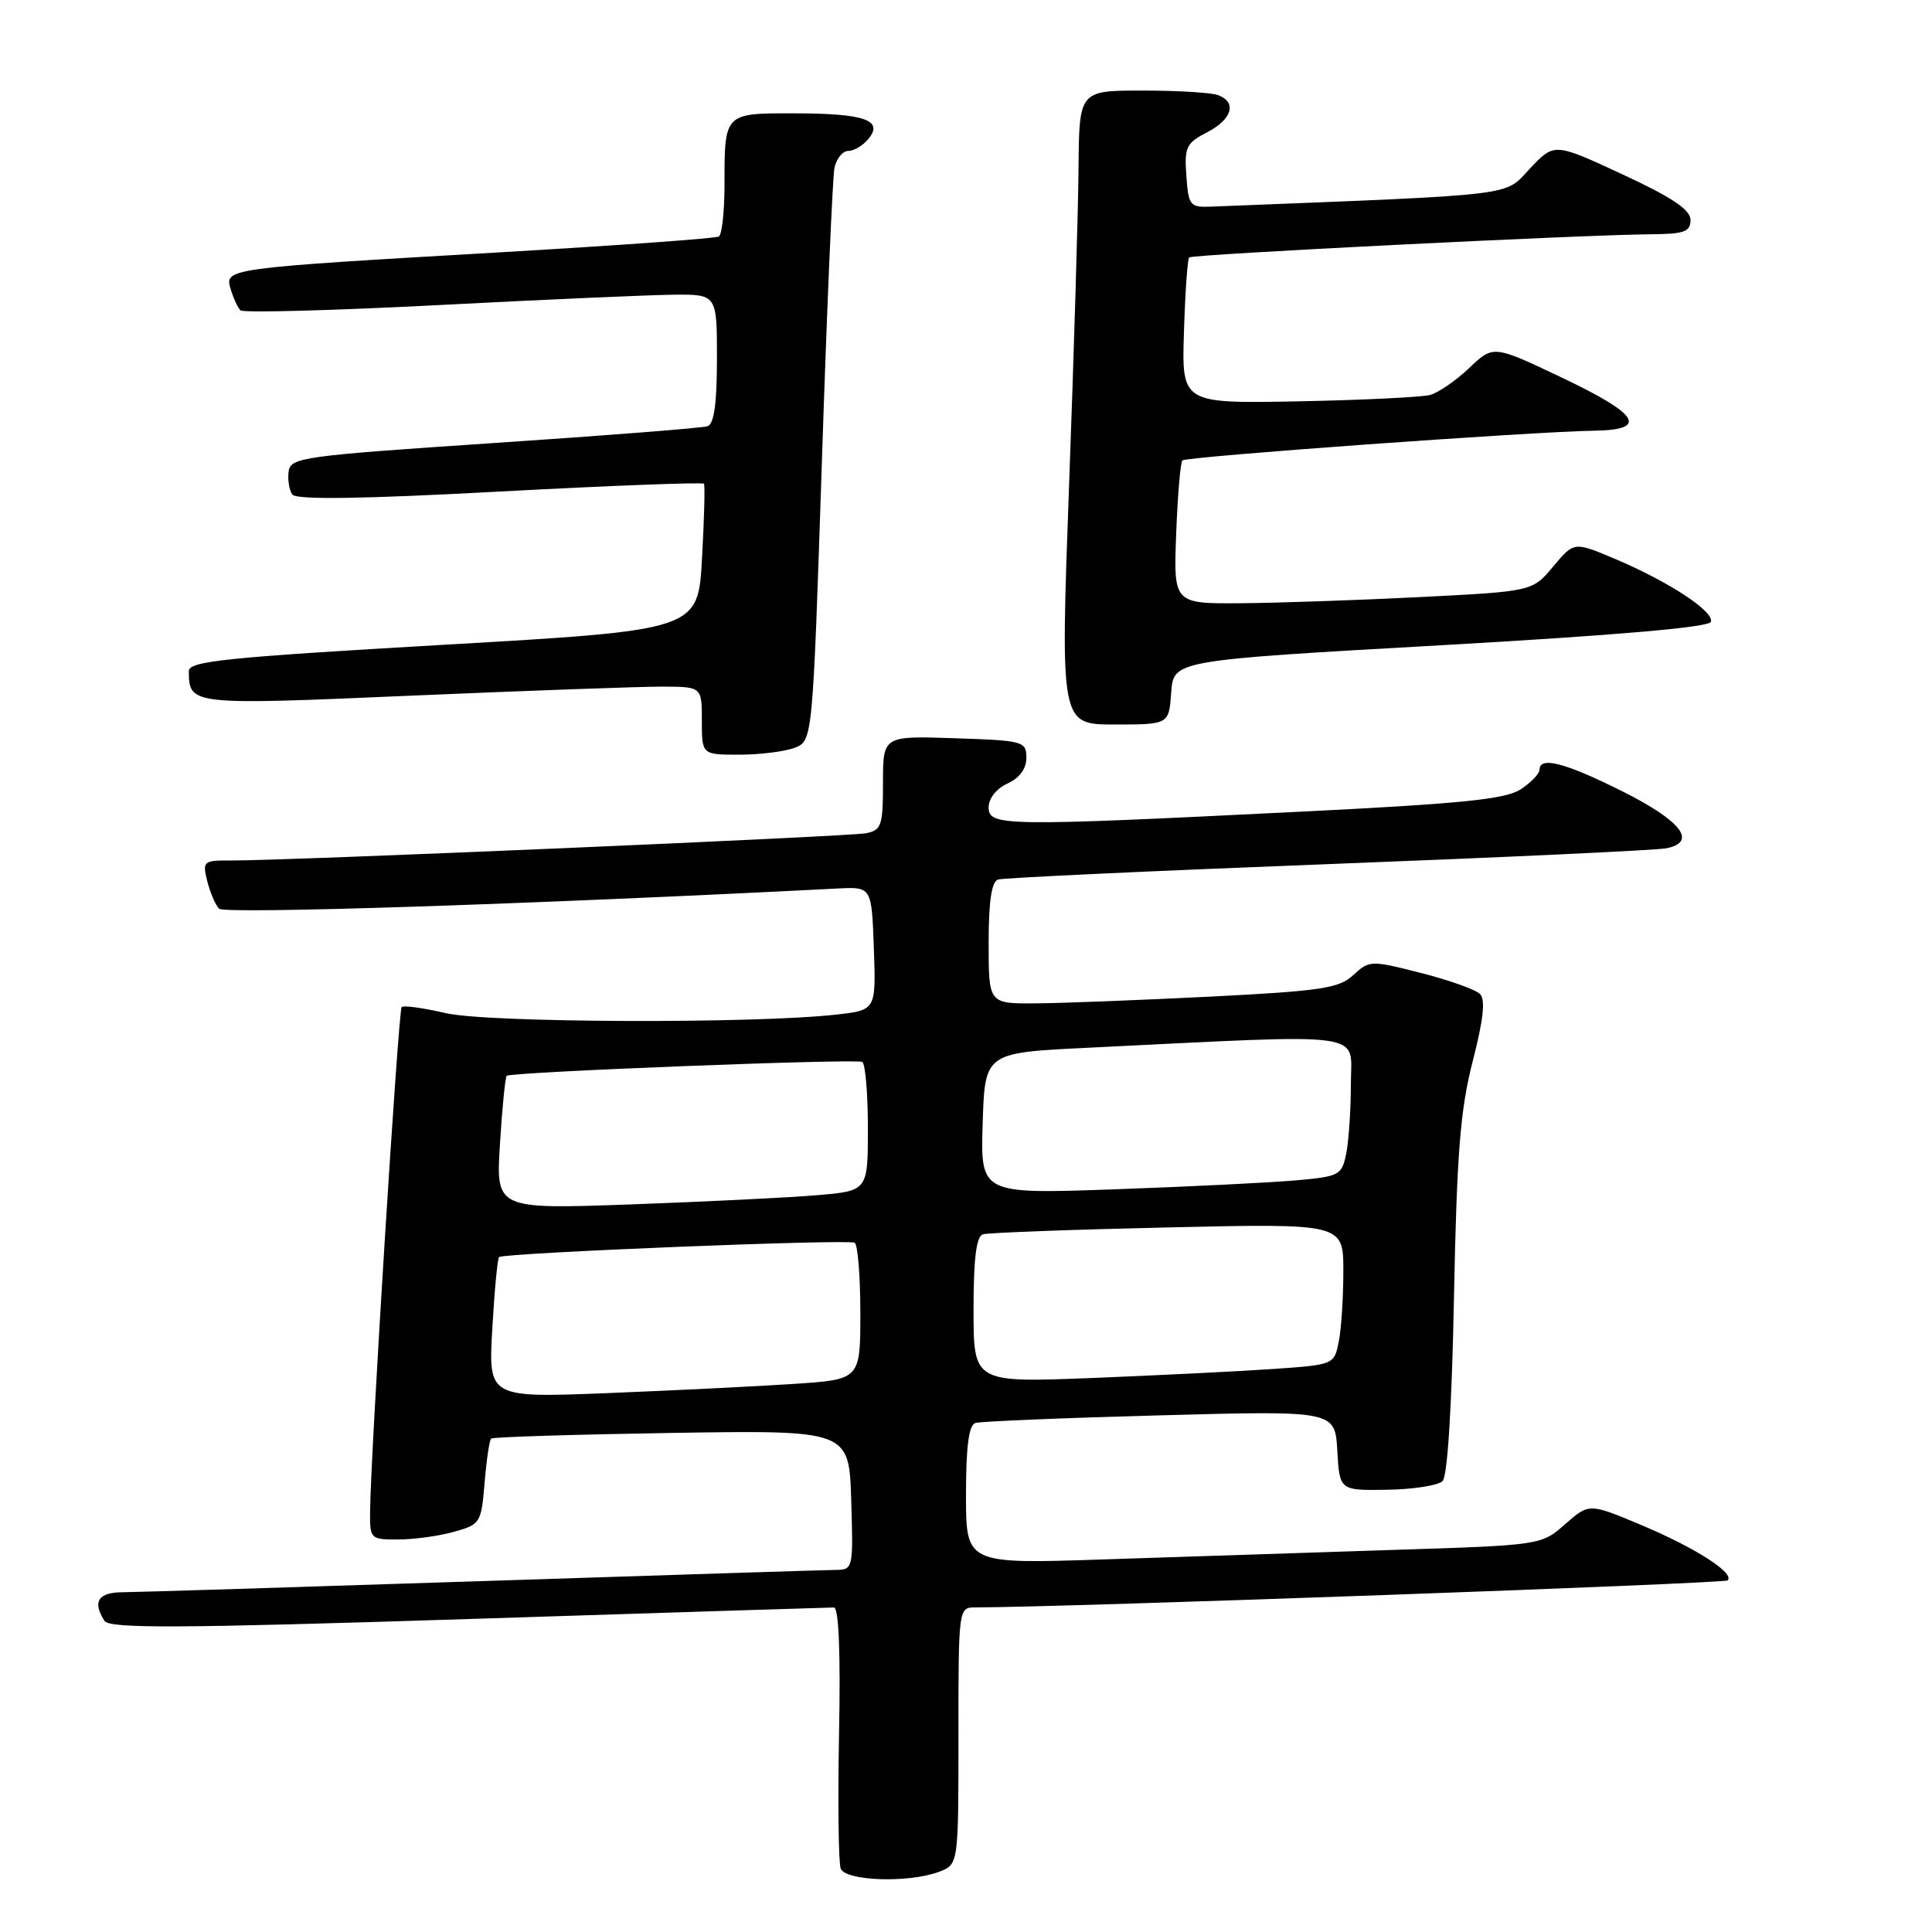 <?xml version="1.0" encoding="UTF-8" standalone="no"?>
<!DOCTYPE svg PUBLIC "-//W3C//DTD SVG 1.1//EN" "http://www.w3.org/Graphics/SVG/1.1/DTD/svg11.dtd" >
<svg xmlns="http://www.w3.org/2000/svg" xmlns:xlink="http://www.w3.org/1999/xlink" version="1.1" viewBox="0 0 256 256">
 <g >
 <path fill="currentColor"
d=" M 124.43 248.02 C 127.00 247.05 127.00 247.05 127.00 230.02 C 127.00 213.04 127.00 213.00 129.25 212.99 C 141.26 212.97 228.50 209.83 228.92 209.41 C 229.88 208.45 224.72 205.13 217.54 202.10 C 210.57 199.17 210.57 199.17 207.39 201.96 C 204.22 204.75 204.22 204.75 184.36 205.38 C 173.44 205.73 156.29 206.30 146.25 206.63 C 128.00 207.24 128.00 207.24 128.00 198.09 C 128.00 191.64 128.37 188.82 129.25 188.55 C 129.94 188.34 140.94 187.88 153.70 187.54 C 176.89 186.91 176.89 186.91 177.20 192.21 C 177.50 197.50 177.50 197.50 183.80 197.40 C 187.26 197.35 190.57 196.83 191.15 196.25 C 191.81 195.59 192.38 186.28 192.66 171.85 C 193.04 152.74 193.49 147.07 195.14 140.63 C 196.56 135.10 196.85 132.45 196.11 131.71 C 195.52 131.12 192.00 129.87 188.27 128.92 C 181.64 127.23 181.45 127.24 179.32 129.20 C 177.42 130.96 175.08 131.31 160.32 132.06 C 151.07 132.52 140.69 132.93 137.25 132.95 C 131.00 133.00 131.00 133.00 131.00 124.97 C 131.00 119.42 131.39 116.81 132.25 116.54 C 132.94 116.32 152.62 115.40 176.00 114.50 C 199.38 113.60 219.54 112.66 220.82 112.40 C 224.94 111.56 222.78 108.77 215.00 104.87 C 207.44 101.08 204.00 100.18 204.00 101.98 C 204.00 102.51 202.87 103.69 201.50 104.59 C 199.49 105.91 193.67 106.50 171.75 107.58 C 132.94 109.51 131.00 109.48 131.00 106.98 C 131.00 105.79 132.03 104.49 133.50 103.82 C 135.10 103.09 136.00 101.86 136.00 100.41 C 136.00 98.23 135.62 98.12 126.50 97.82 C 117.00 97.50 117.00 97.50 117.00 103.73 C 117.00 109.40 116.80 110.00 114.75 110.41 C 112.50 110.85 37.92 114.05 30.64 114.02 C 26.93 114.00 26.81 114.11 27.46 116.75 C 27.84 118.26 28.54 119.91 29.03 120.41 C 29.75 121.15 70.33 119.82 111.00 117.73 C 115.50 117.50 115.50 117.50 115.79 125.67 C 116.08 133.85 116.08 133.85 110.79 134.44 C 99.97 135.66 64.62 135.53 59.09 134.25 C 56.11 133.56 53.47 133.19 53.22 133.44 C 52.79 133.88 49.11 192.58 49.04 200.25 C 49.00 203.92 49.08 204.00 52.75 203.99 C 54.81 203.99 58.13 203.54 60.13 202.98 C 63.65 202.00 63.77 201.81 64.21 196.49 C 64.46 193.47 64.85 190.83 65.08 190.62 C 65.31 190.41 76.07 190.08 89.00 189.87 C 112.50 189.50 112.50 189.50 112.79 198.75 C 113.07 207.80 113.03 208.00 110.79 208.02 C 109.53 208.03 88.48 208.70 64.00 209.50 C 39.52 210.30 18.04 210.97 16.25 210.98 C 13.00 211.00 12.22 212.23 13.84 214.77 C 14.49 215.81 23.69 215.76 62.07 214.53 C 88.16 213.69 109.95 213.00 110.50 213.00 C 111.14 213.00 111.39 218.98 111.18 229.60 C 111.01 238.73 111.10 246.83 111.40 247.60 C 112.04 249.26 120.47 249.53 124.43 248.02 Z  M 105.28 99.09 C 107.68 98.17 107.68 98.17 108.90 61.34 C 109.56 41.08 110.32 23.49 110.57 22.25 C 110.83 21.01 111.65 20.00 112.40 20.00 C 113.14 20.00 114.34 19.29 115.06 18.42 C 117.13 15.93 114.58 15.03 105.36 15.02 C 95.93 15.00 96.00 14.92 96.00 24.52 C 96.00 28.02 95.66 31.09 95.25 31.34 C 94.84 31.59 81.90 32.52 66.50 33.42 C 29.75 35.55 29.73 35.56 30.57 38.32 C 30.93 39.52 31.51 40.78 31.86 41.12 C 32.21 41.47 43.98 41.15 58.00 40.43 C 72.03 39.70 86.09 39.08 89.25 39.05 C 95.00 39.00 95.00 39.00 95.00 47.53 C 95.00 53.47 94.62 56.19 93.75 56.48 C 93.06 56.71 80.35 57.71 65.50 58.70 C 39.95 60.41 38.49 60.61 38.24 62.50 C 38.10 63.60 38.33 64.97 38.74 65.53 C 39.26 66.24 47.91 66.12 66.26 65.13 C 80.98 64.34 93.14 63.88 93.28 64.10 C 93.43 64.32 93.31 68.78 93.02 74.00 C 92.50 83.50 92.50 83.50 58.75 85.44 C 29.70 87.12 25.00 87.61 25.02 88.94 C 25.06 93.44 25.15 93.45 54.67 92.17 C 69.98 91.51 84.86 90.98 87.75 90.98 C 93.00 91.00 93.00 91.00 93.00 95.50 C 93.00 100.00 93.00 100.00 97.93 100.00 C 100.65 100.00 103.95 99.59 105.28 99.09 Z  M 155.19 91.75 C 155.50 87.50 155.50 87.50 190.92 85.50 C 214.05 84.19 226.46 83.12 226.70 82.40 C 227.16 81.03 221.19 77.11 214.03 74.07 C 208.57 71.76 208.57 71.76 205.81 75.06 C 203.05 78.36 203.05 78.36 188.28 79.11 C 180.15 79.52 169.45 79.89 164.50 79.93 C 155.50 80.00 155.50 80.00 155.85 70.75 C 156.04 65.66 156.41 61.28 156.67 61.01 C 157.16 60.50 203.05 57.19 211.25 57.07 C 218.48 56.96 217.22 54.91 206.94 50.03 C 197.88 45.72 197.88 45.72 194.69 48.75 C 192.94 50.42 190.60 52.03 189.50 52.33 C 188.40 52.63 180.54 53.01 172.04 53.18 C 156.58 53.47 156.58 53.47 156.88 43.99 C 157.04 38.77 157.35 34.32 157.57 34.11 C 157.97 33.70 209.44 31.12 218.75 31.04 C 223.18 31.01 224.00 30.71 224.00 29.15 C 224.00 27.79 221.59 26.17 214.98 23.10 C 205.95 18.91 205.95 18.91 202.72 22.34 C 199.22 26.05 201.82 25.74 160.50 27.38 C 157.67 27.49 157.48 27.26 157.20 23.30 C 156.92 19.50 157.18 18.96 159.95 17.53 C 163.26 15.81 163.93 13.57 161.42 12.61 C 160.55 12.27 156.05 12.00 151.42 12.00 C 143.00 12.00 143.00 12.00 142.91 22.25 C 142.87 27.89 142.30 46.79 141.66 64.25 C 140.50 96.00 140.50 96.00 147.69 96.00 C 154.89 96.00 154.89 96.00 155.19 91.75 Z  M 65.23 176.07 C 65.52 171.03 65.92 166.76 66.13 166.57 C 66.72 166.01 112.42 164.17 113.25 164.67 C 113.66 164.92 114.00 169.09 114.00 173.95 C 114.00 182.79 114.00 182.79 105.25 183.37 C 100.44 183.69 89.35 184.24 80.60 184.59 C 64.71 185.22 64.71 185.22 65.23 176.07 Z  M 129.00 173.57 C 129.00 166.74 129.36 163.82 130.25 163.55 C 130.94 163.34 141.96 162.93 154.75 162.64 C 178.00 162.11 178.00 162.11 178.00 168.43 C 178.00 171.91 177.73 176.12 177.39 177.79 C 176.78 180.83 176.75 180.84 168.64 181.40 C 164.16 181.71 153.41 182.24 144.75 182.59 C 129.00 183.21 129.00 183.21 129.00 173.57 Z  M 66.25 151.55 C 66.54 146.78 66.95 142.73 67.14 142.55 C 67.70 142.04 113.41 140.26 114.25 140.71 C 114.66 140.94 115.00 144.87 115.00 149.46 C 115.00 157.80 115.00 157.80 108.25 158.37 C 104.54 158.69 93.45 159.23 83.60 159.59 C 65.70 160.23 65.70 160.23 66.25 151.55 Z  M 130.21 148.86 C 130.50 139.50 130.50 139.50 144.00 138.84 C 181.95 136.98 179.00 136.59 179.00 143.54 C 179.00 146.96 178.72 151.13 178.39 152.81 C 177.80 155.74 177.52 155.89 171.64 156.41 C 168.26 156.71 157.49 157.24 147.71 157.59 C 129.92 158.22 129.92 158.22 130.21 148.86 Z "/>
</g>
</svg>